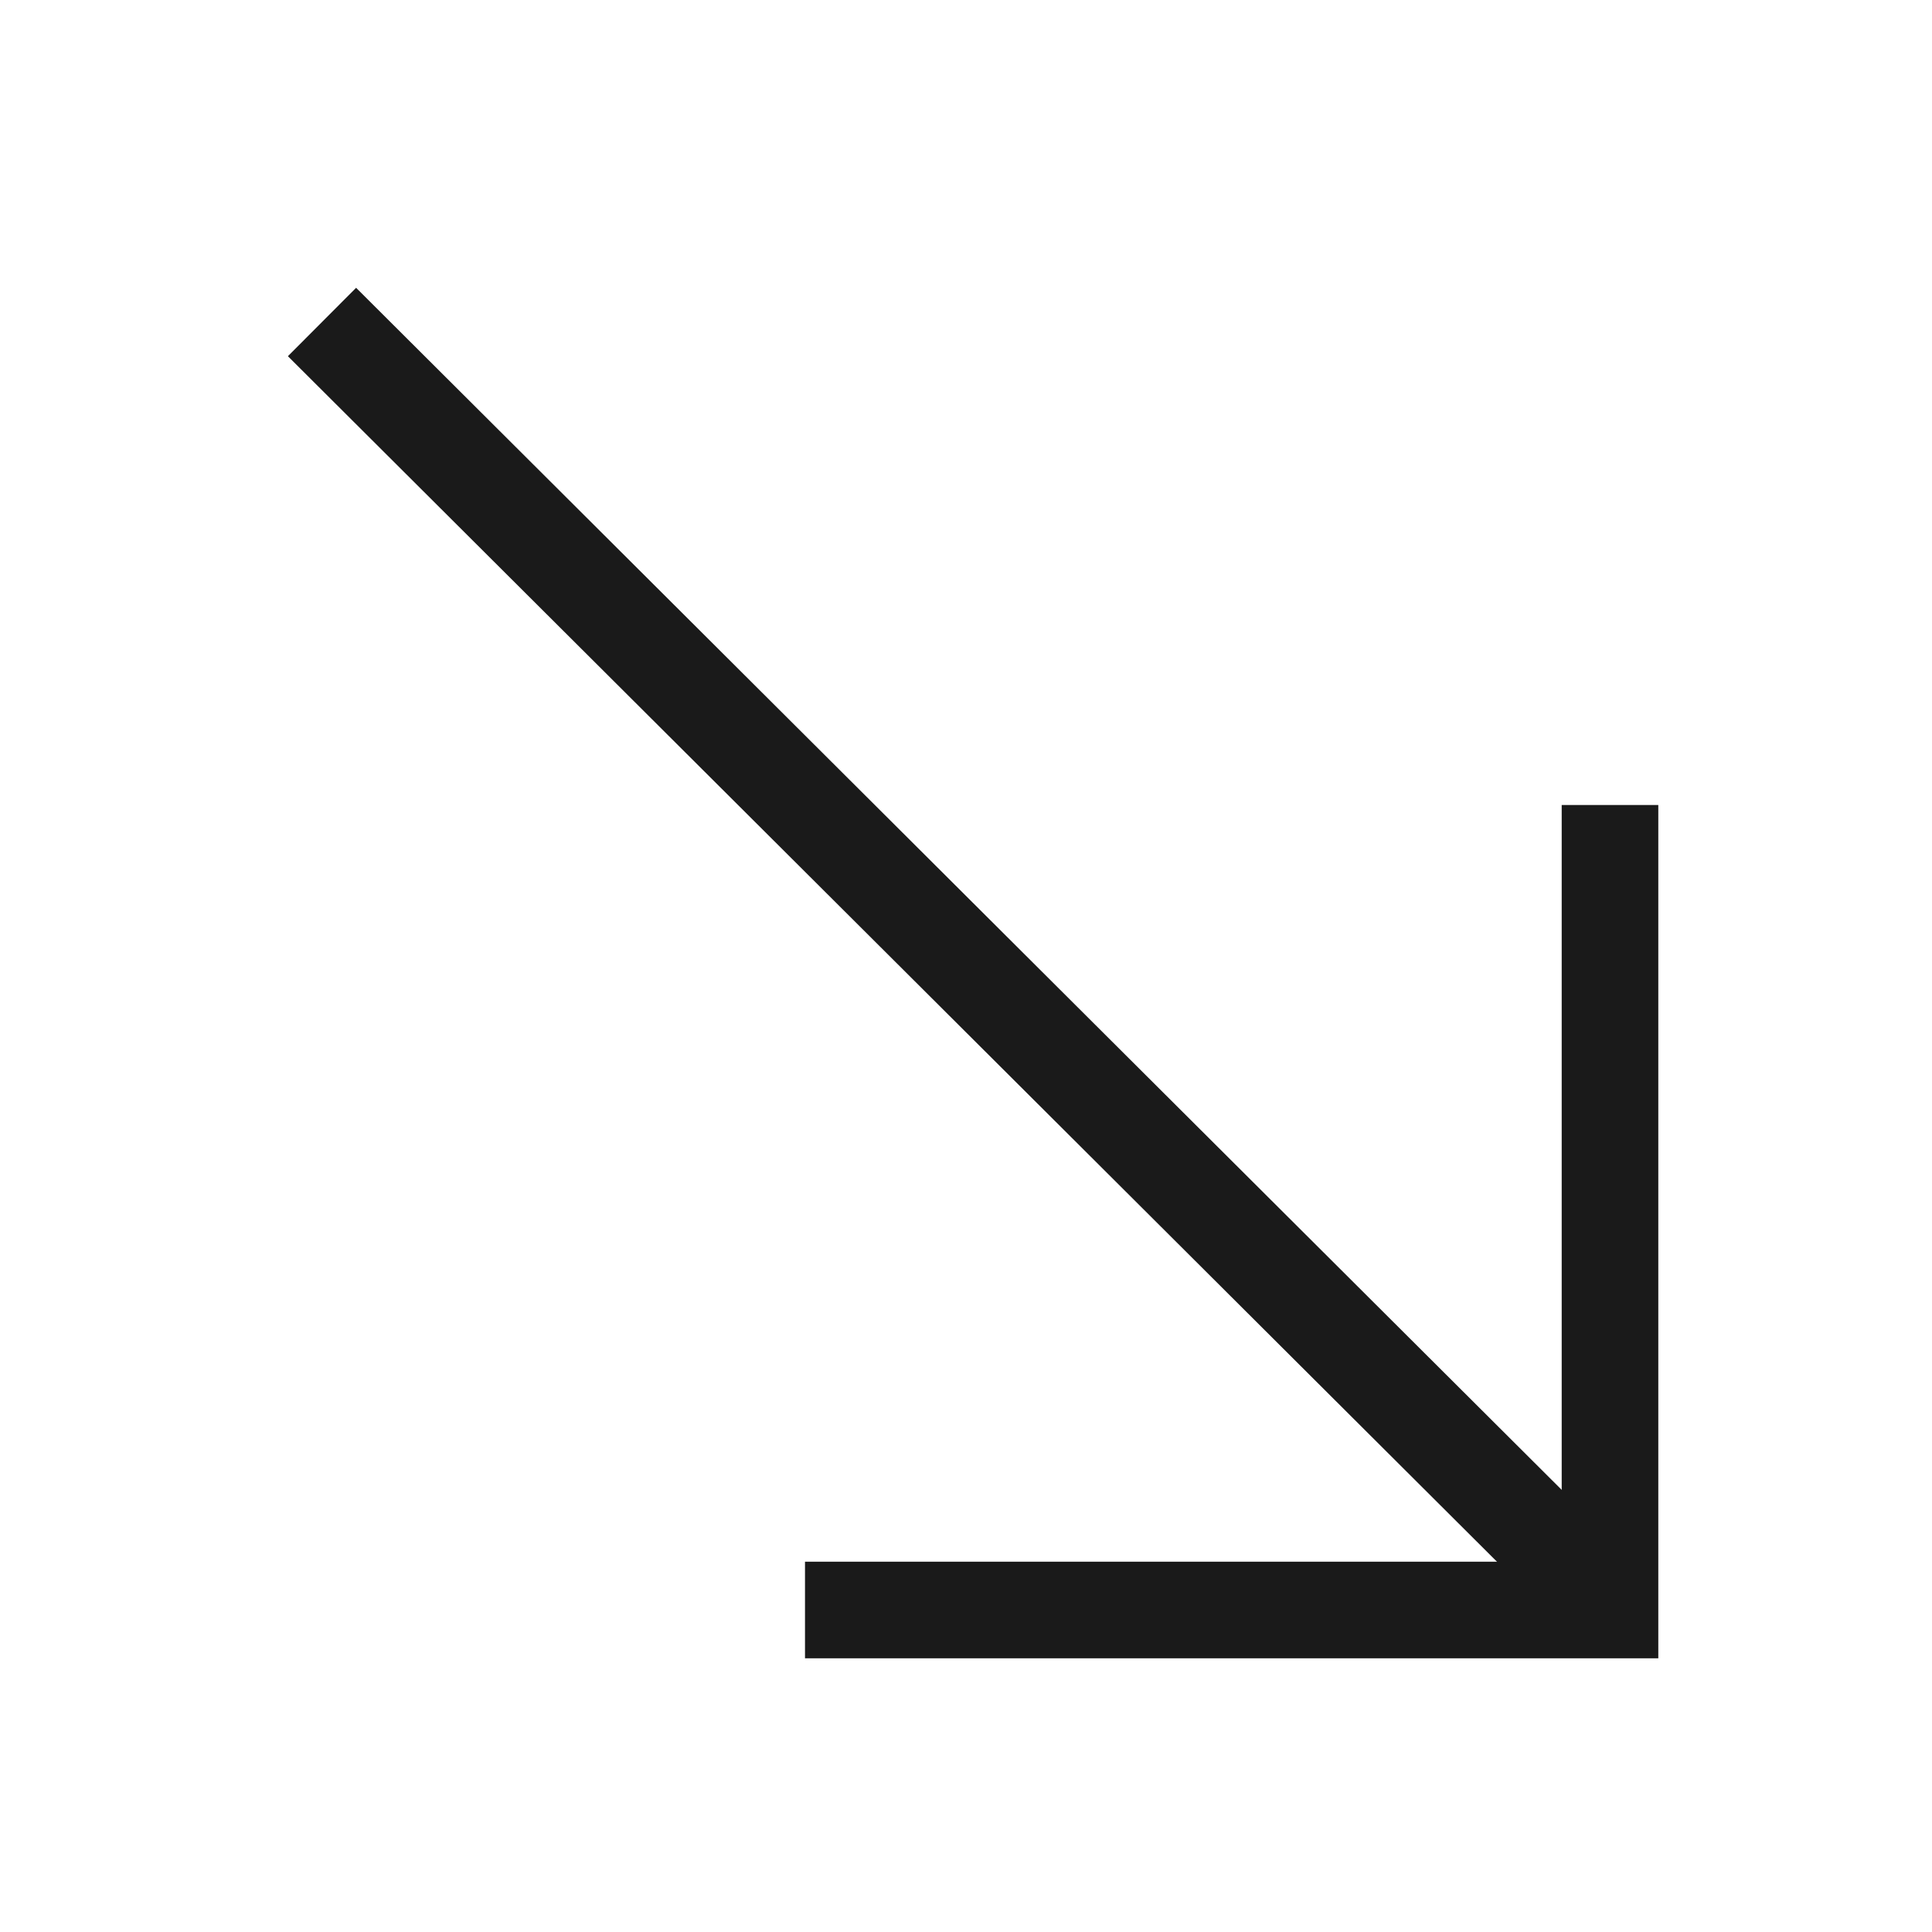 <svg width="24" height="24" viewBox="0 0 24 24" fill="none" xmlns="http://www.w3.org/2000/svg">
<path d="M4 4L20 19.953" stroke="#1A1A1A" stroke-width="1.2"/>
<path d="M20 10L20 20L10 20" stroke="#1A1A1A" stroke-width="1.2"/>
</svg>

